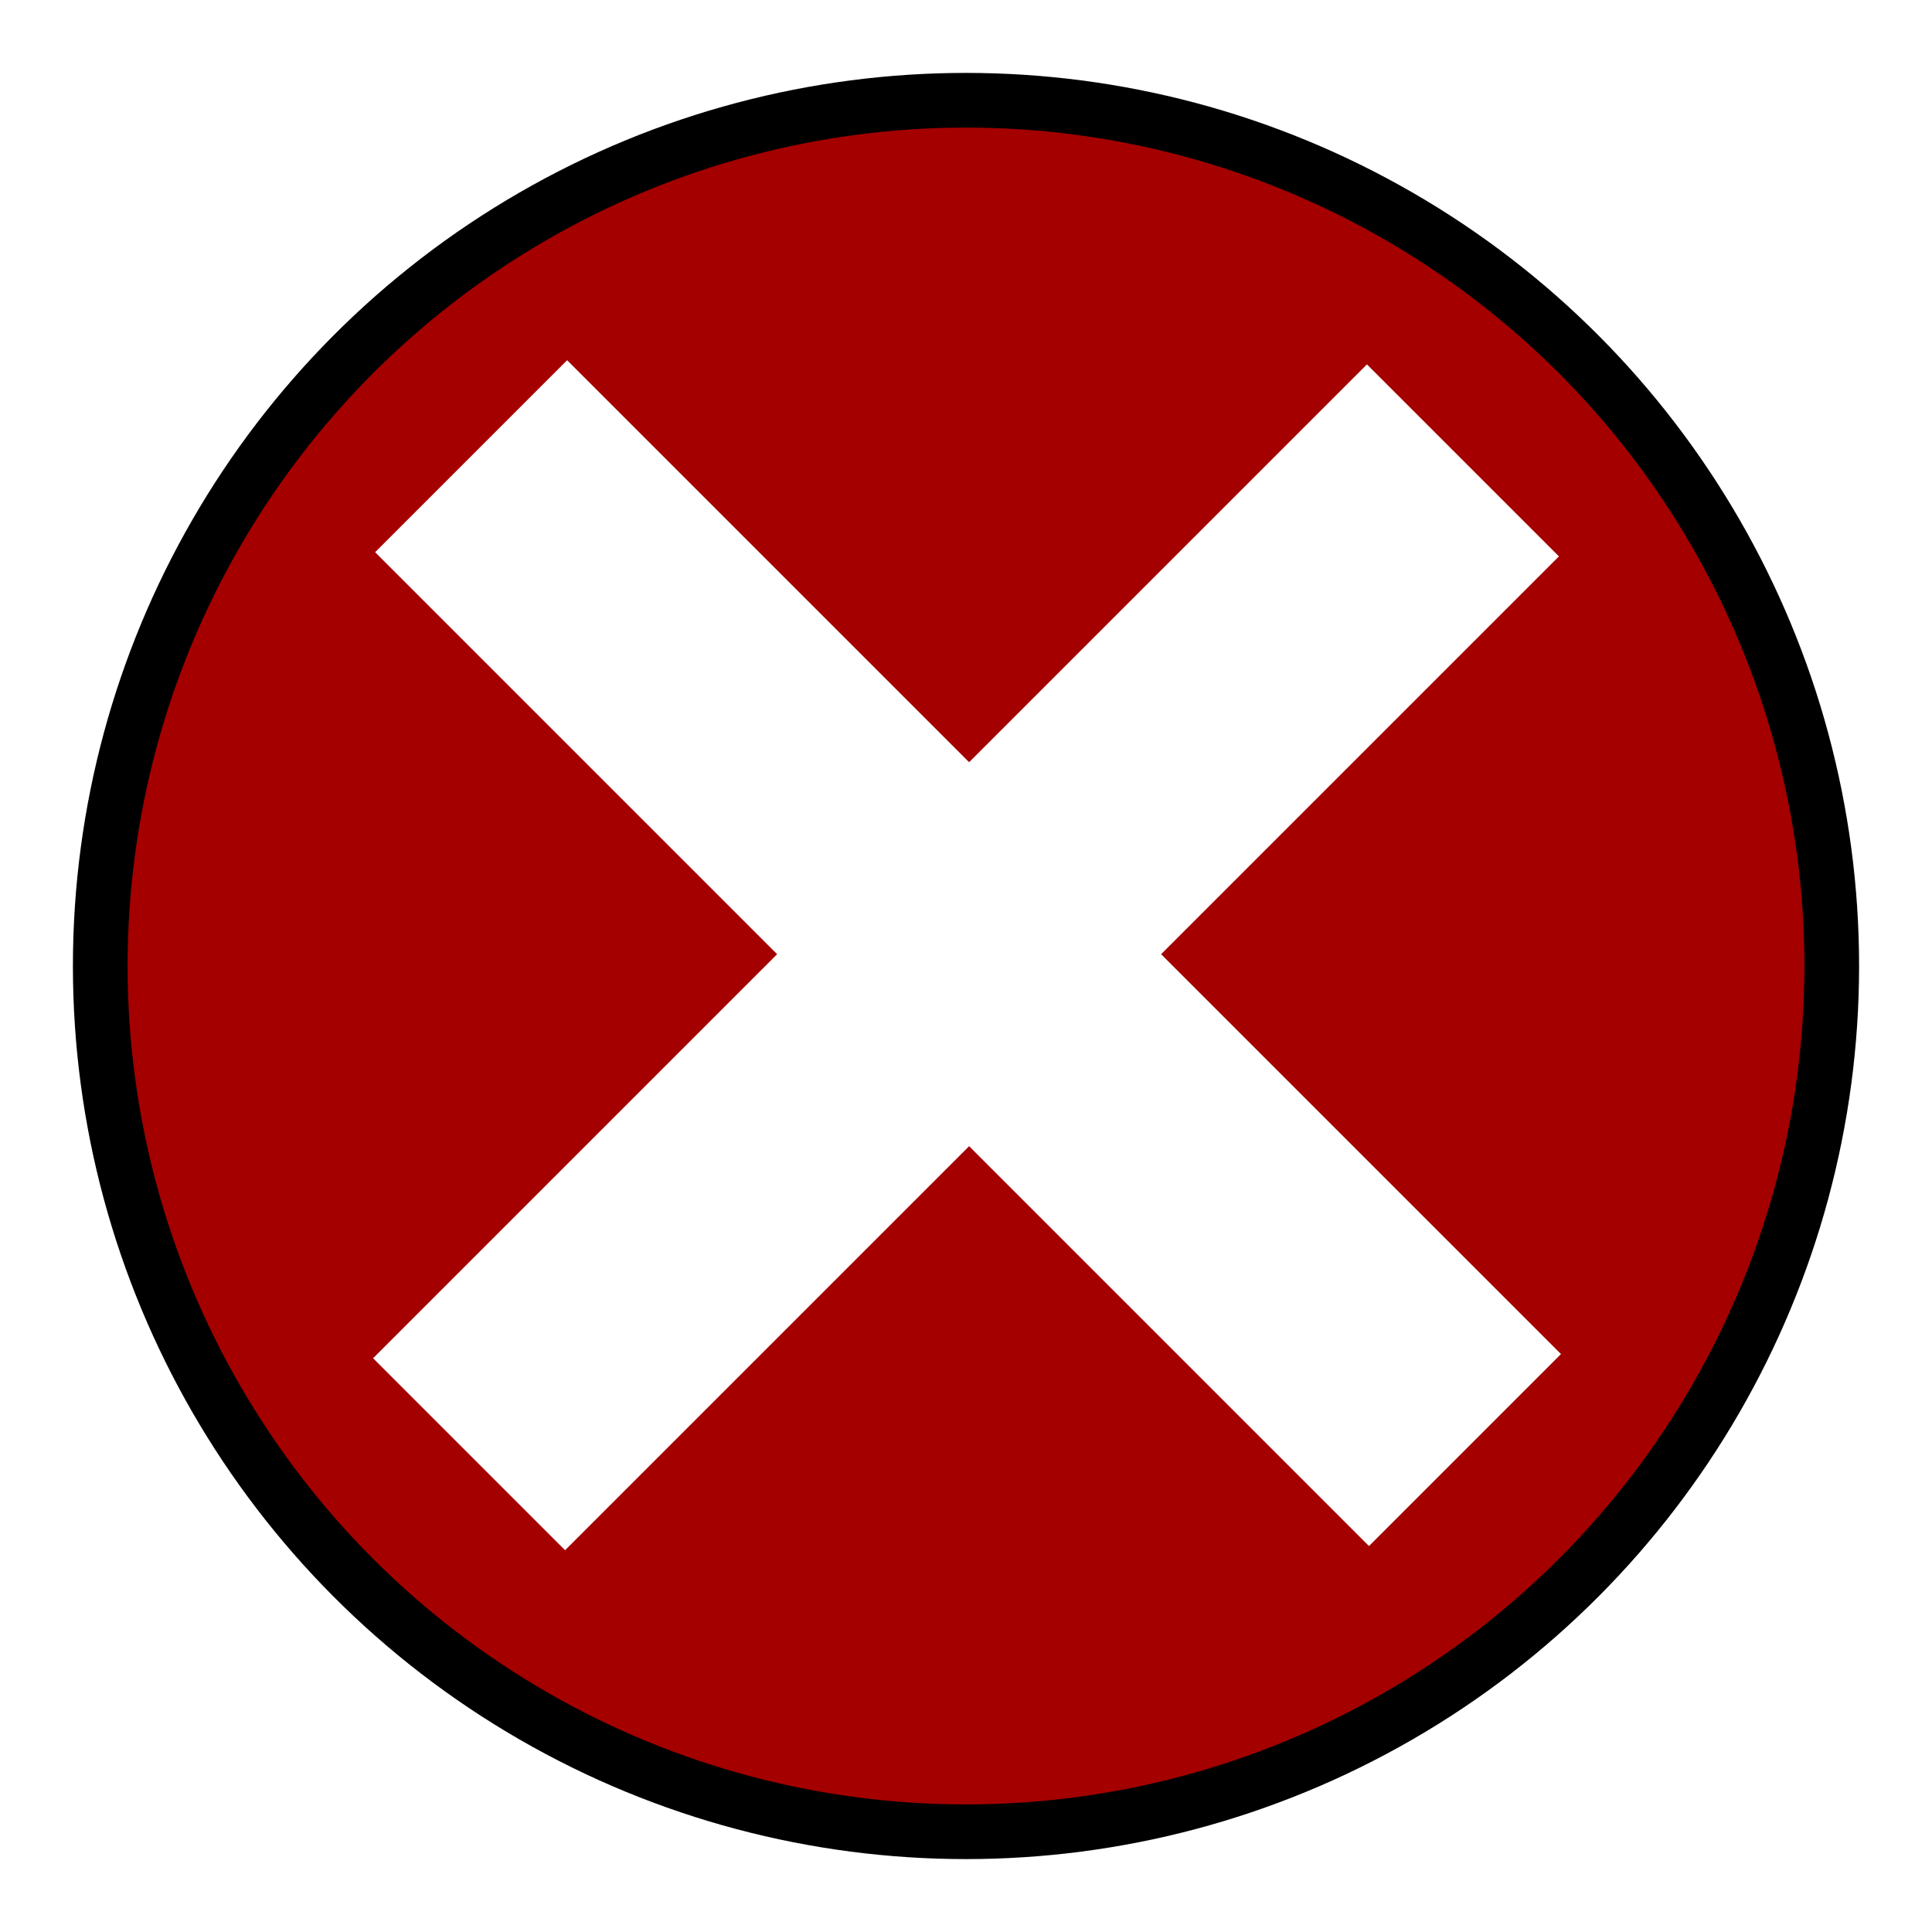 <svg width="106" height="106" viewBox="0 0 106 106" fill="none" xmlns="http://www.w3.org/2000/svg">
<g filter="url(#filter0_d_103_215)">
<circle cx="53" cy="49" r="47.5" fill="#A40000" stroke="black" stroke-width="3"/>
<rect x="31.116" y="15.763" width="77.114" height="14.897" transform="rotate(45 31.116 15.763)" fill="white"/>
<rect x="85.531" y="26.526" width="77.114" height="14.897" transform="rotate(135 85.531 26.526)" fill="white"/>
</g>
<defs>
<filter id="filter0_d_103_215" x="0" y="0" width="106" height="106" filterUnits="userSpaceOnUse" color-interpolation-filters="sRGB">
<feFlood flood-opacity="0" result="BackgroundImageFix"/>
<feColorMatrix in="SourceAlpha" type="matrix" values="0 0 0 0 0 0 0 0 0 0 0 0 0 0 0 0 0 0 127 0" result="hardAlpha"/>
<feOffset dy="4"/>
<feGaussianBlur stdDeviation="2"/>
<feComposite in2="hardAlpha" operator="out"/>
<feColorMatrix type="matrix" values="0 0 0 0 0 0 0 0 0 0 0 0 0 0 0 0 0 0 0.25 0"/>
<feBlend mode="normal" in2="BackgroundImageFix" result="effect1_dropShadow_103_215"/>
<feBlend mode="normal" in="SourceGraphic" in2="effect1_dropShadow_103_215" result="shape"/>
</filter>
</defs>
</svg>
